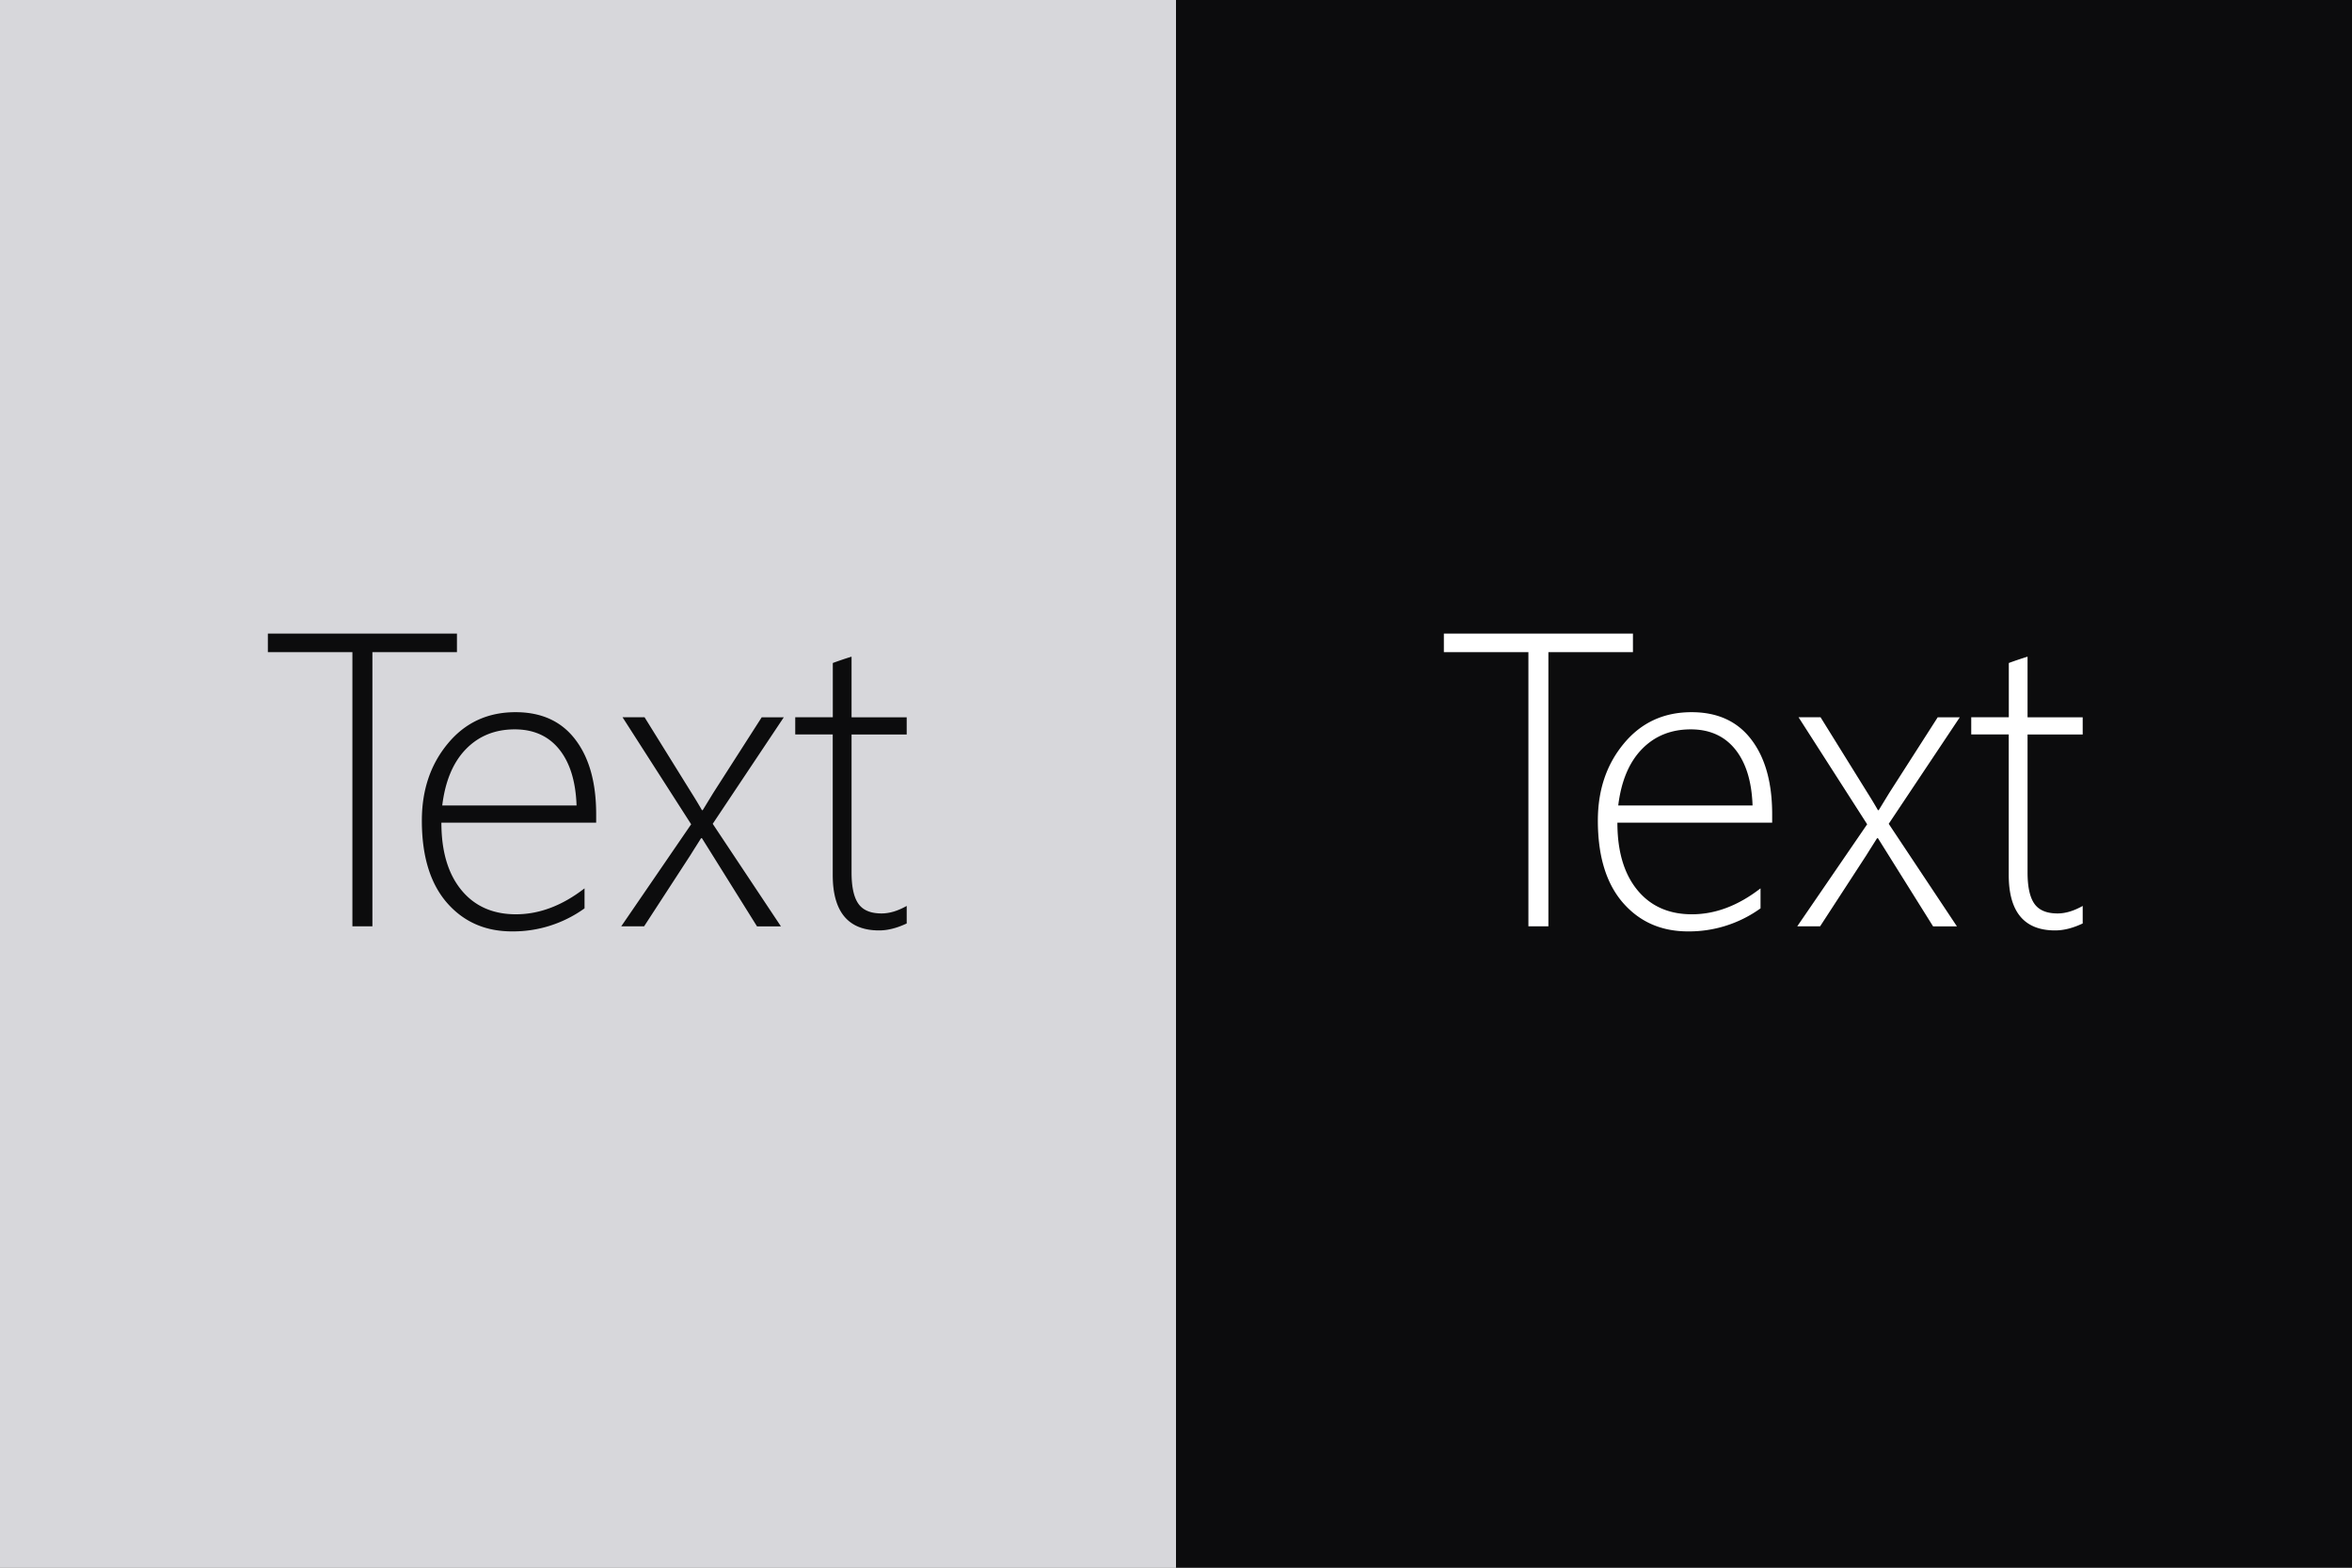 <svg xmlns="http://www.w3.org/2000/svg" viewBox="0 0 360 240"><rect x="0" y="0" width="360" height="240" fill="#808080" stroke="none"/><g fill="none" fill-rule="evenodd"><rect width="180" height="240" fill="#D7D7DB"/><rect width="180" height="240" x="180" fill="#0C0C0D"/><path fill="#0C0C0D" d="M57 99.84v41.97h-3.06V99.84H41V97h28.94v2.84H57zm10.56 26.1c0 4.4 1.02 7.83 3.05 10.31 2.03 2.48 4.82 3.72 8.36 3.72 3.58 0 7.08-1.32 10.5-3.97v3.06a18.7 18.7 0 0 1-11.1 3.53c-4.12 0-7.45-1.48-10-4.43-2.54-2.96-3.8-7.14-3.8-12.53 0-4.67 1.32-8.6 3.98-11.8 2.65-3.2 6.1-4.8 10.36-4.8 3.98 0 7.03 1.4 9.15 4.19 2.13 2.79 3.19 6.6 3.19 11.44v1.28H67.56zm20.69-2.63c-.13-3.69-1.01-6.55-2.66-8.6-1.64-2.03-3.91-3.05-6.8-3.05-3 0-5.5 1-7.46 3.01-1.97 2.01-3.18 4.9-3.64 8.64h20.56zm20.84 2.81l10.44 15.7h-3.66l-8.43-13.5h-.13l-1.12 1.77-.53.85-7.07 10.87h-3.5l10.7-15.62-10.5-16.38h3.37l7.12 11.47a70.1 70.1 0 0 1 1.66 2.75h.12l1.6-2.62 7.43-11.6h3.38l-10.88 16.31zm29.7 15.25c-1.5.71-2.91 1.07-4.23 1.07-4.73 0-7.1-2.84-7.1-8.5v-21.5h-5.74v-2.63h5.75v-8.31a56.39 56.39 0 0 1 2.87-.97v9.28h8.44v2.63h-8.44v21.12c0 2.21.35 3.81 1.05 4.8.7.99 1.88 1.48 3.55 1.48 1.19 0 2.47-.38 3.84-1.15v2.69z"/><path fill="#FFF" d="M237 99.84v41.97h-3.06V99.84H221V97h28.94v2.84H237zm10.56 26.1c0 4.4 1.02 7.83 3.05 10.31 2.03 2.48 4.82 3.72 8.36 3.72 3.58 0 7.08-1.32 10.5-3.97v3.06a18.7 18.7 0 0 1-11.1 3.53c-4.12 0-7.45-1.48-10-4.43-2.54-2.96-3.8-7.14-3.8-12.53 0-4.67 1.32-8.6 3.98-11.8 2.65-3.2 6.1-4.8 10.36-4.8 3.98 0 7.03 1.4 9.15 4.19 2.13 2.79 3.19 6.6 3.19 11.44v1.28h-23.69zm20.69-2.63c-.13-3.69-1.01-6.55-2.66-8.6-1.64-2.03-3.91-3.05-6.8-3.05-3 0-5.5 1-7.46 3.01-1.97 2.01-3.18 4.9-3.64 8.64h20.56zm20.84 2.81l10.44 15.7h-3.65l-8.44-13.5h-.13l-1.12 1.77-.53.85-7.07 10.87h-3.5l10.7-15.62-10.5-16.38h3.37l7.12 11.47a70.1 70.1 0 0 1 1.66 2.75h.12l1.6-2.62 7.43-11.6h3.38l-10.88 16.31zm29.7 15.25c-1.5.71-2.91 1.07-4.23 1.07-4.73 0-7.1-2.84-7.1-8.5v-21.5h-5.74v-2.63h5.75v-8.31a56.39 56.39 0 0 1 2.87-.97v9.28h8.44v2.63h-8.44v21.12c0 2.21.35 3.81 1.05 4.8.7.99 1.88 1.48 3.55 1.48 1.19 0 2.47-.38 3.84-1.15v2.69z"/></g></svg>